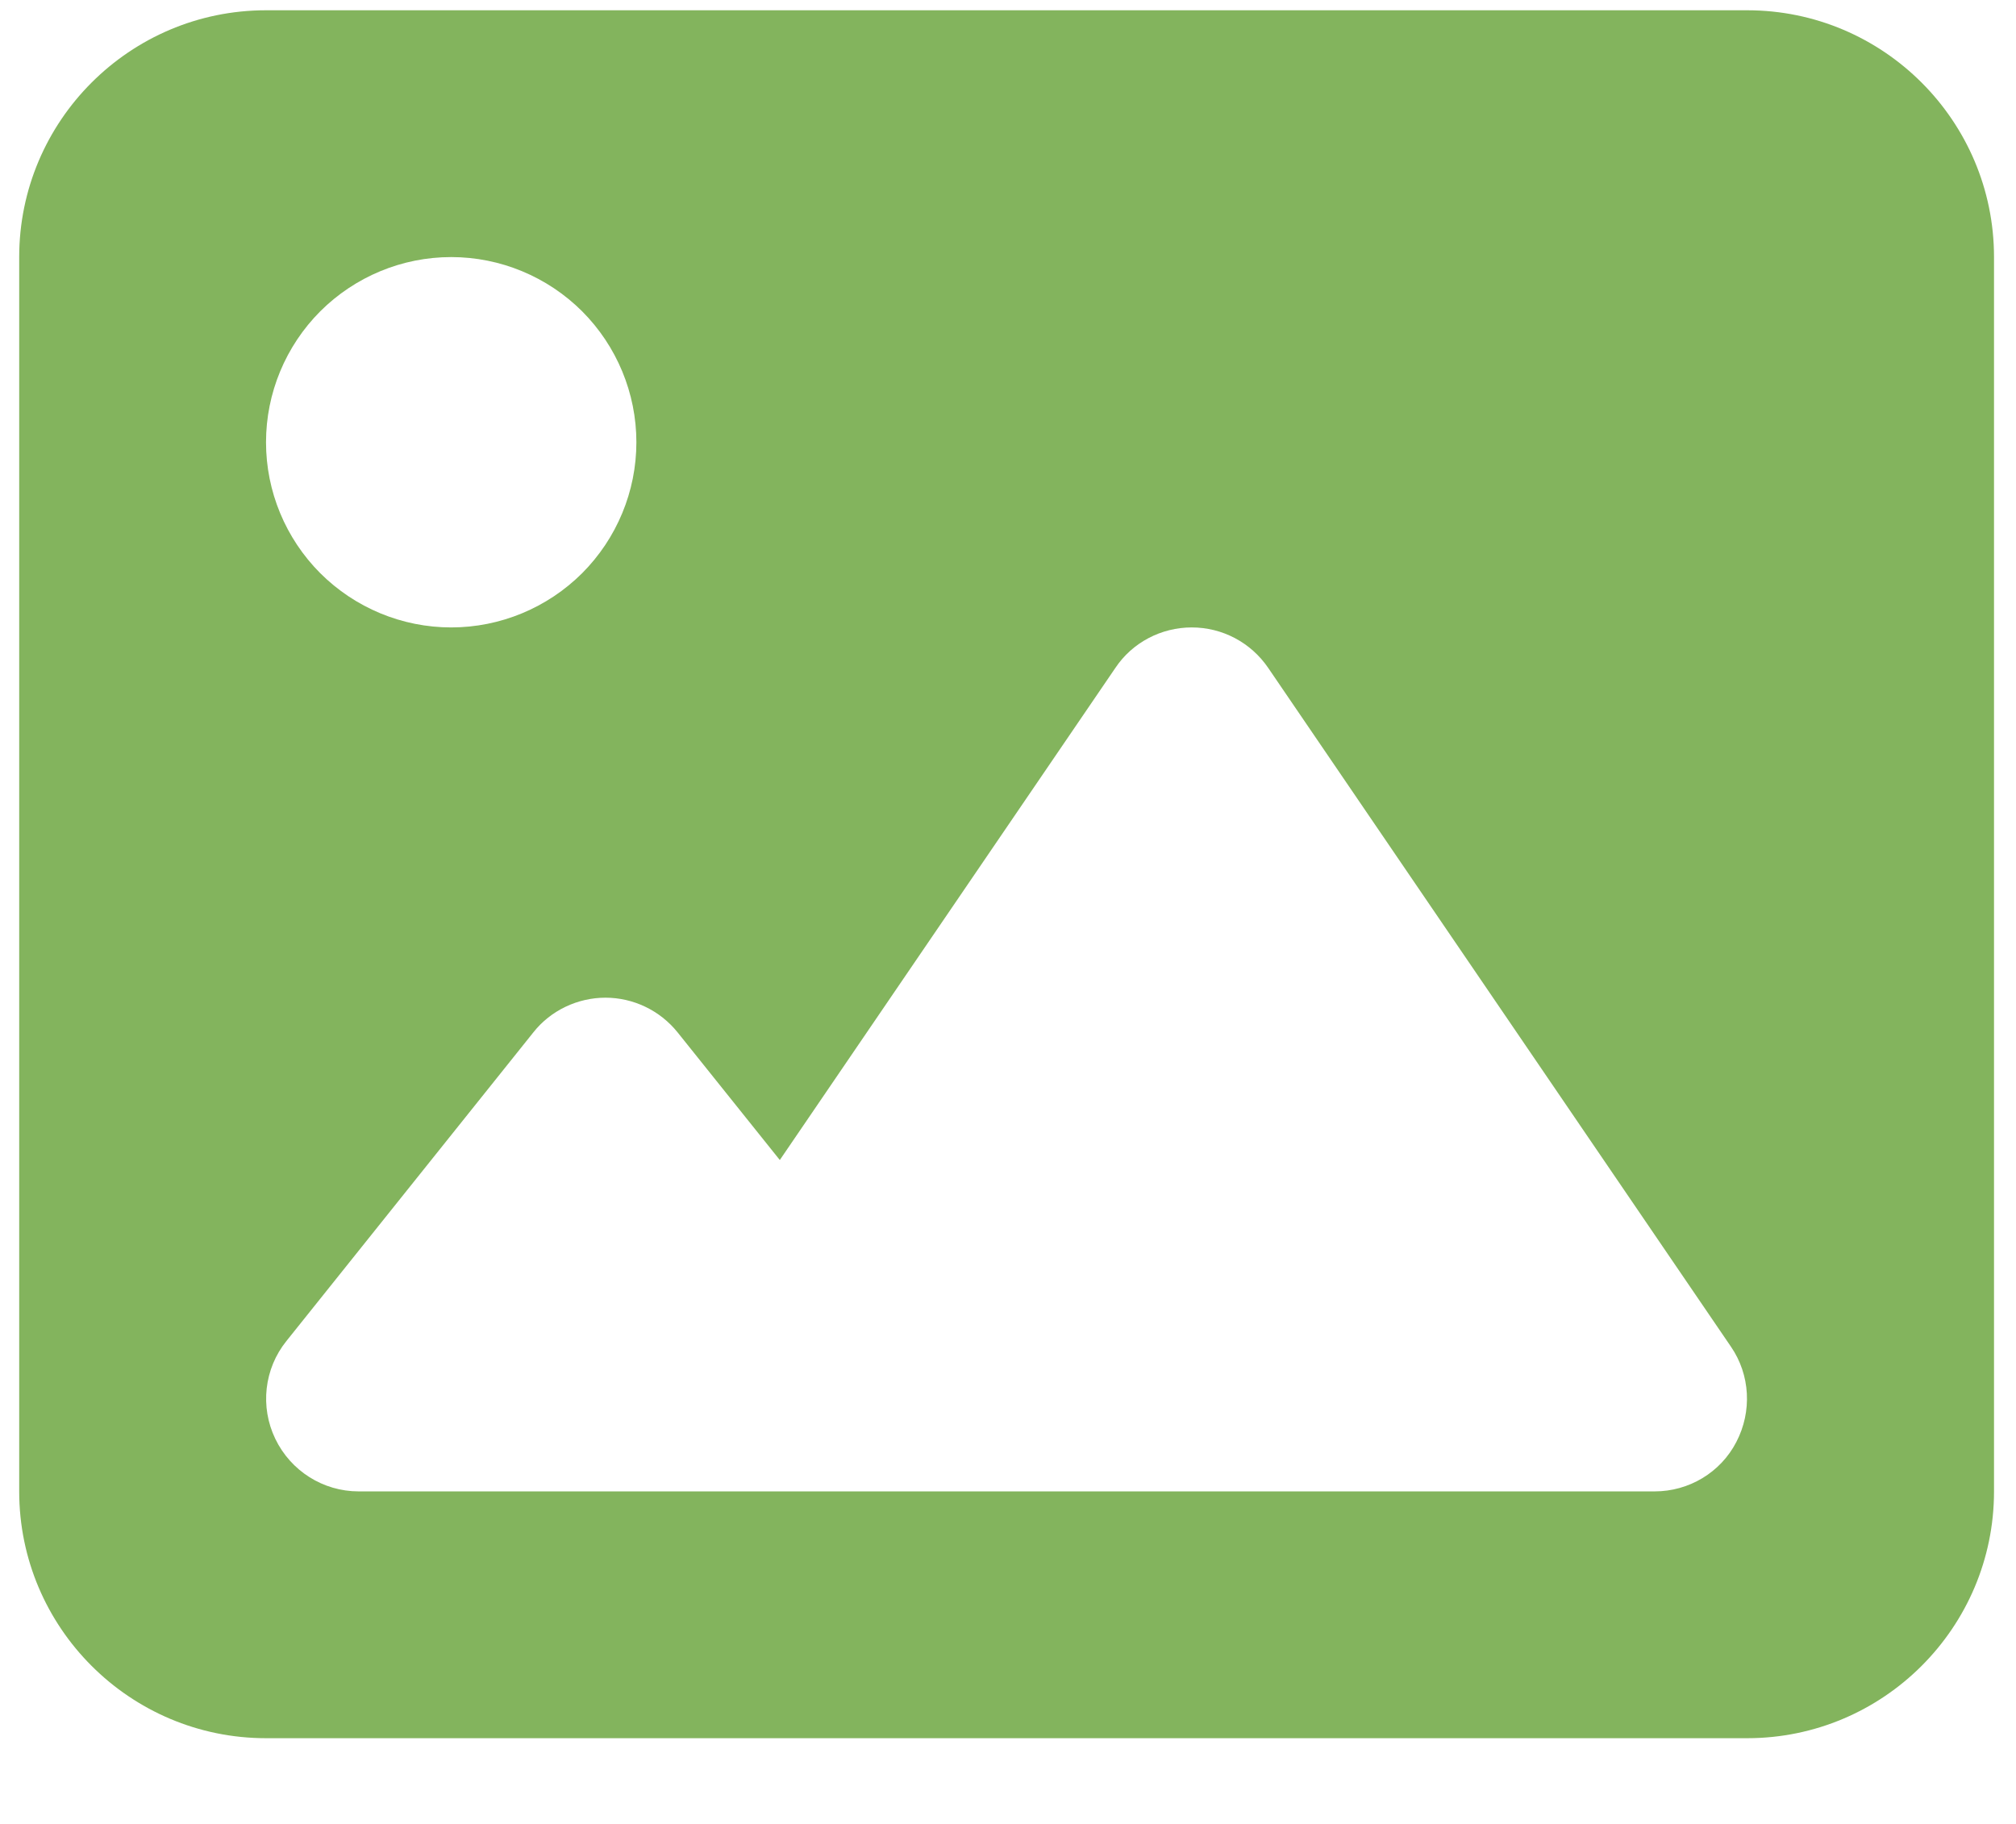 <svg width="21" height="19" viewBox="0 0 21 19" fill="none" xmlns="http://www.w3.org/2000/svg">
<path d="M0.2 2.678C0.2 1.26 1.353 0.107 2.771 0.107H18.2C19.618 0.107 20.771 1.26 20.771 2.678V15.536C20.771 16.954 19.618 18.107 18.2 18.107H2.771C1.353 18.107 0.2 16.954 0.2 15.536V2.678ZM13.21 6.957C13.029 6.692 12.732 6.536 12.414 6.536C12.097 6.536 11.796 6.692 11.619 6.957L8.123 12.084L7.058 10.754C6.874 10.525 6.596 10.393 6.307 10.393C6.018 10.393 5.737 10.525 5.556 10.754L2.984 13.969C2.751 14.258 2.707 14.656 2.868 14.989C3.029 15.323 3.366 15.536 3.736 15.536H7.593H8.879H17.236C17.593 15.536 17.923 15.339 18.087 15.021C18.252 14.704 18.232 14.322 18.031 14.029L13.21 6.957ZM4.7 6.536C5.211 6.536 5.702 6.332 6.064 5.971C6.425 5.609 6.629 5.119 6.629 4.607C6.629 4.096 6.425 3.605 6.064 3.243C5.702 2.882 5.211 2.678 4.7 2.678C4.188 2.678 3.698 2.882 3.336 3.243C2.975 3.605 2.771 4.096 2.771 4.607C2.771 5.119 2.975 5.609 3.336 5.971C3.698 6.332 4.188 6.536 4.7 6.536Z" fill="#83B45D"/>
</svg>
